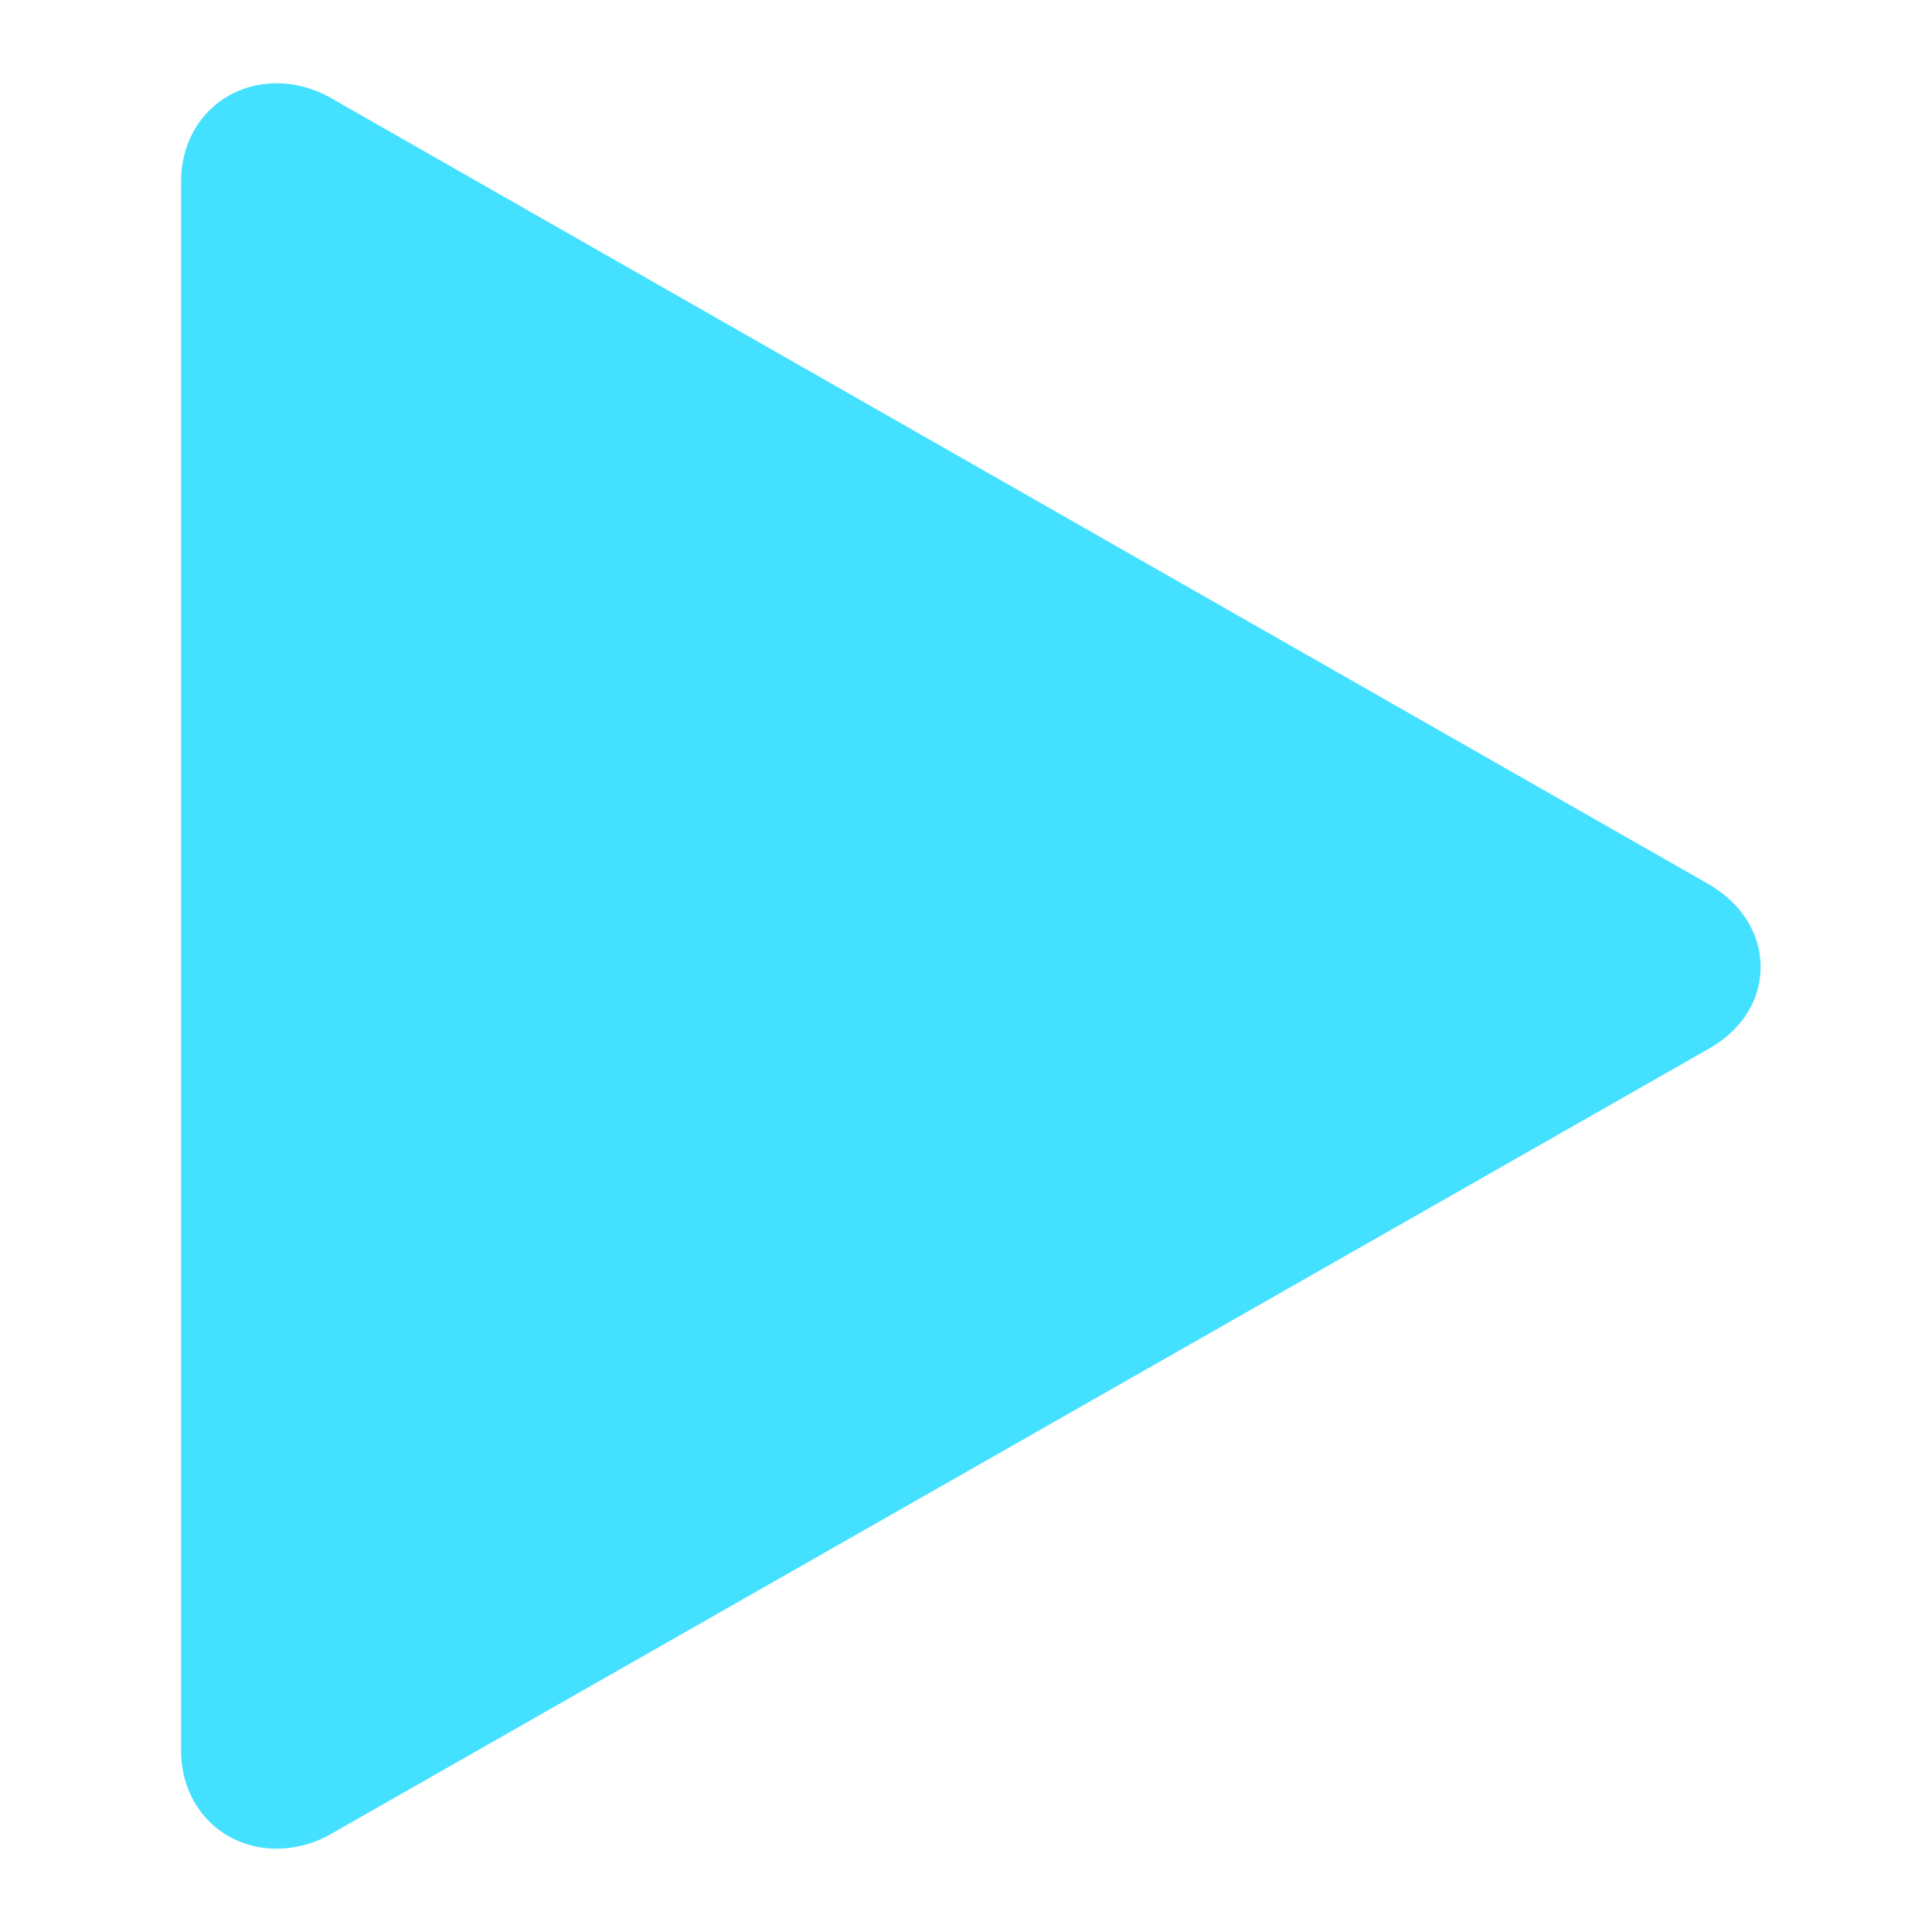 <svg fill="#43E0FF" height="32" width="32" xmlns="http://www.w3.org/2000/svg"><path d="M4.993 2.496C4.516 2.223 4 2.45 4 3v26c0 .55.516.777.993.504l22.826-13.008c.478-.273.446-.719-.031-.992L4.993 2.496z"/><path d="M4.585 30.62C3.681 30.62 3 29.923 3 29V3c0-.923.681-1.62 1.585-1.62.309 0 .621.085.904.248l22.794 13.007c.559.319.878.823.878 1.382 0 .548-.309 1.039-.847 1.347L5.488 30.373a1.829 1.829 0 01-.903.247zM5 3.651v24.698l21.655-12.34L5 3.651z"/></svg>